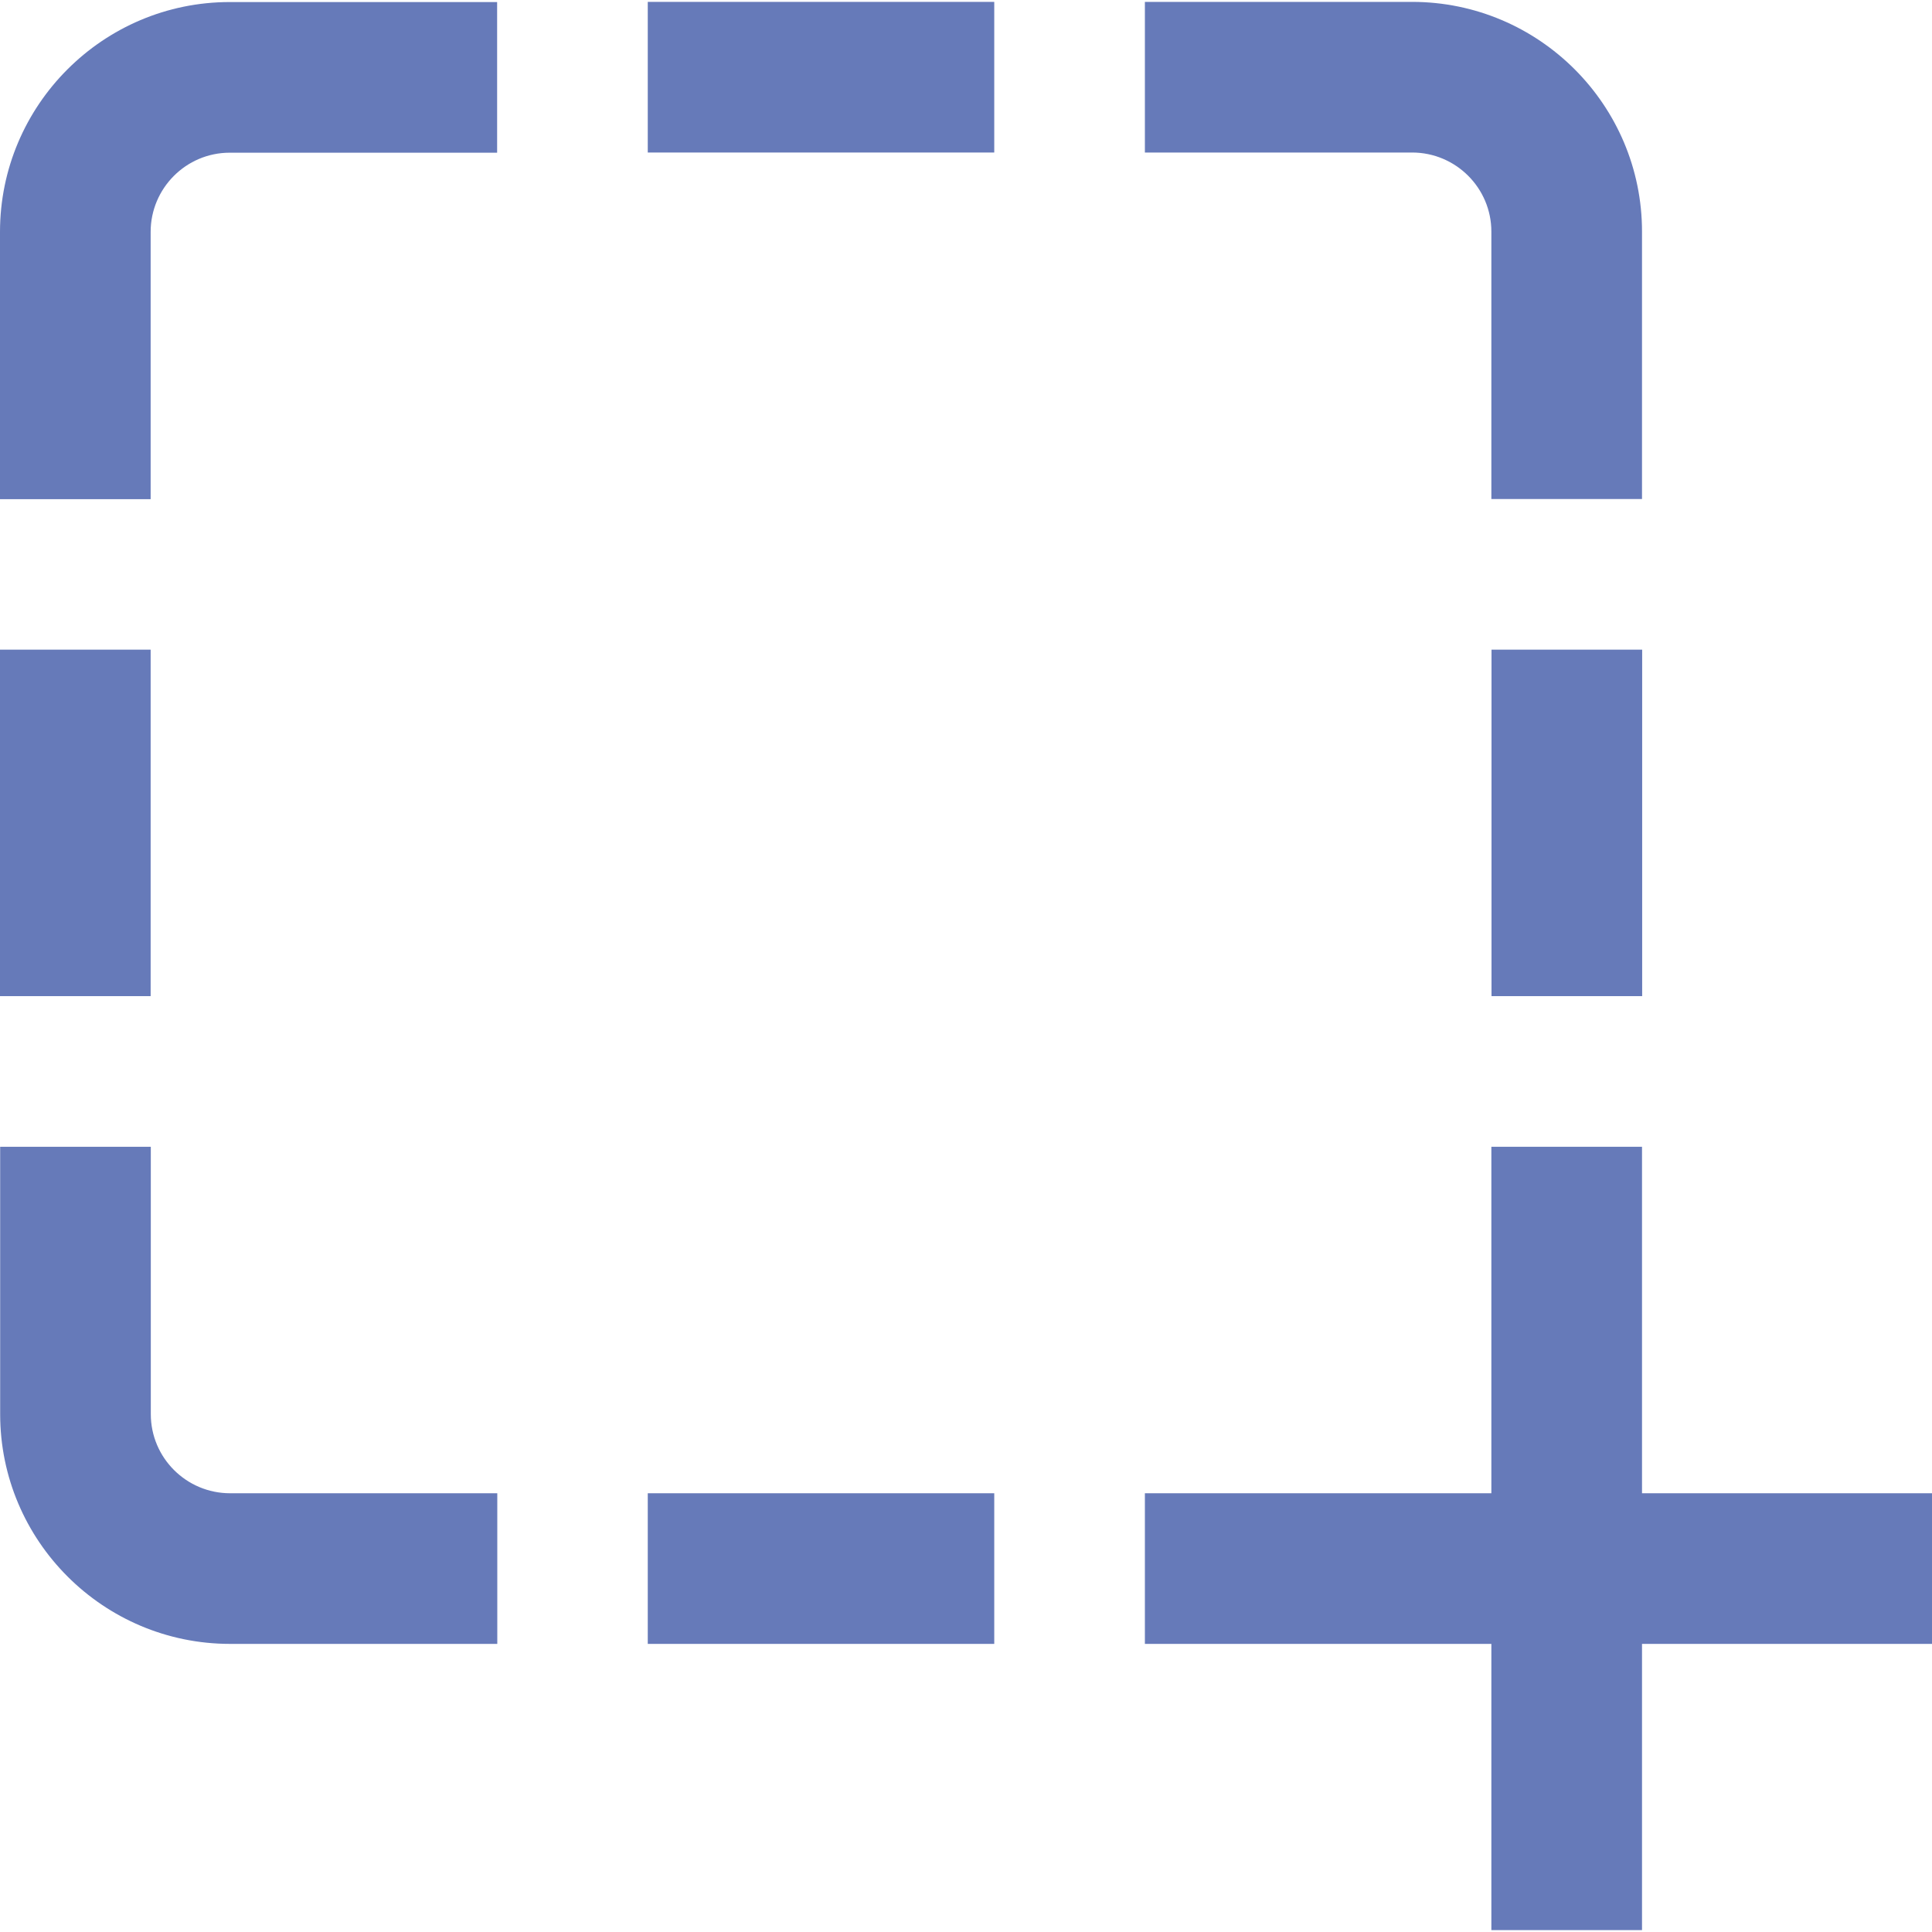<?xml version="1.0" encoding="UTF-8" standalone="no"?>
<!-- Generator: Adobe Illustrator 19.0.0, SVG Export Plug-In . SVG Version: 6.00 Build 0)  -->

<svg
   xmlns:dc="http://purl.org/dc/elements/1.1/"
   xmlns:cc="http://creativecommons.org/ns#"
   xmlns:rdf="http://www.w3.org/1999/02/22-rdf-syntax-ns#"
   xmlns:svg="http://www.w3.org/2000/svg"
   xmlns="http://www.w3.org/2000/svg"
   xmlns:xlink="http://www.w3.org/1999/xlink"
   xmlns:sodipodi="http://sodipodi.sourceforge.net/DTD/sodipodi-0.dtd"
   xmlns:inkscape="http://www.inkscape.org/namespaces/inkscape"
   version="1.1"
   id="Capa_1"
   x="0px"
   y="0px"
   viewBox="0 0 512 512"
   style="enable-background:new 0 0 512 512;"
   xml:space="preserve"
   sodipodi:docname="screenshot.svg"
   inkscape:version="0.92.4 5da689c313, 2019-01-14"><defs
   id="defs83"><linearGradient
     inkscape:collect="always"
     id="linearGradient899"><stop
       style="stop-color:#000000;stop-opacity:1;"
       offset="0"
       id="stop895" /><stop
       style="stop-color:#000000;stop-opacity:0;"
       offset="1"
       id="stop897" /></linearGradient><radialGradient
     inkscape:collect="always"
     xlink:href="#linearGradient899"
     id="radialGradient901"
     cx="407.704"
     cy="407.704"
     fx="407.704"
     fy="407.704"
     r="104.296"
     gradientTransform="matrix(1,0,0,0.995,0,1.951)"
     gradientUnits="userSpaceOnUse" /><radialGradient
     inkscape:collect="always"
     xlink:href="#linearGradient899"
     id="radialGradient903"
     cx="19.961"
     cy="218.075"
     fx="19.961"
     fy="218.075"
     r="19.961"
     gradientTransform="matrix(1,0,0,2.3,0,-283.499)"
     gradientUnits="userSpaceOnUse" /><radialGradient
     inkscape:collect="always"
     xlink:href="#linearGradient899"
     id="radialGradient905"
     cx="65.915"
     cy="369.777"
     fx="65.915"
     fy="369.777"
     r="65.871"
     gradientUnits="userSpaceOnUse" /><radialGradient
     inkscape:collect="always"
     xlink:href="#linearGradient899"
     id="radialGradient907"
     cx="217.575"
     cy="415.688"
     fx="217.575"
     fy="415.688"
     r="45.91"
     gradientTransform="matrix(1,0,0,0.435,0,234.955)"
     gradientUnits="userSpaceOnUse" /><radialGradient
     inkscape:collect="always"
     xlink:href="#linearGradient899"
     id="radialGradient909"
     cx="217.575"
     cy="20.46"
     fx="217.575"
     fy="20.46"
     r="45.91"
     gradientTransform="matrix(1,0,0,0.435,0,11.564)"
     gradientUnits="userSpaceOnUse" /><radialGradient
     inkscape:collect="always"
     xlink:href="#linearGradient899"
     id="radialGradient911"
     cx="65.871"
     cy="66.415"
     fx="65.871"
     fy="66.415"
     r="65.871"
     gradientUnits="userSpaceOnUse" /><radialGradient
     inkscape:collect="always"
     xlink:href="#linearGradient899"
     id="radialGradient913"
     cx="415.229"
     cy="218.075"
     fx="415.229"
     fy="218.075"
     r="19.961"
     gradientTransform="matrix(1,0,0,2.3,0,-283.499)"
     gradientUnits="userSpaceOnUse" /><radialGradient
     inkscape:collect="always"
     xlink:href="#linearGradient899"
     id="radialGradient915"
     cx="369.279"
     cy="66.371"
     fx="369.279"
     fy="66.371"
     r="65.871"
     gradientUnits="userSpaceOnUse" /></defs><sodipodi:namedview
   pagecolor="#ffffff"
   bordercolor="#666666"
   borderopacity="1"
   objecttolerance="10"
   gridtolerance="10"
   guidetolerance="10"
   inkscape:pageopacity="0"
   inkscape:pageshadow="2"
   inkscape:window-width="1874"
   inkscape:window-height="1021"
   id="namedview81"
   showgrid="false"
   inkscape:zoom="0.4609375"
   inkscape:cx="32.542373"
   inkscape:cy="256"
   inkscape:window-x="46"
   inkscape:window-y="0"
   inkscape:window-maximized="1"
   inkscape:current-layer="Capa_1" />
<g
   id="g6"
   style="fill-opacity:1;fill:#667ab9">
	<g
   id="g4"
   style="fill-opacity:1;fill:#667ab9">
		<path
   d="M374.226,0.499h-70.819v39.922h70.819c11.58,0,21.002,9.402,21.002,20.959v70.862h39.922V61.38    C435.15,27.81,407.819,0.499,374.226,0.499z"
   id="path2"
   style="fill-opacity:1;fill:#667ab9" />
	</g>
</g>
<g
   id="g12"
   style="fill-opacity:1;fill:#667ab9">
	<g
   id="g10"
   style="fill-opacity:1;fill:#667ab9">
		<rect
   x="395.268"
   y="172.164"
   width="39.922"
   height="91.821"
   id="rect8"
   style="fill-opacity:1;fill:#667ab9" />
	</g>
</g>
<g
   id="g18"
   style="fill-opacity:1;fill:#667ab9">
	<g
   id="g16"
   style="fill-opacity:1;fill:#667ab9">
		<path
   d="M60.881,0.543C27.311,0.543,0,27.874,0,61.467v70.819h39.922V61.467c0-11.581,9.402-21.002,20.959-21.002h70.862V0.543    H60.881z"
   id="path14"
   style="fill-opacity:1;fill:#667ab9" />
	</g>
</g>
<g
   id="g24"
   style="fill-opacity:1;fill:#667ab9">
	<g
   id="g22"
   style="fill-opacity:1;fill:#667ab9">
		<rect
   x="171.665"
   y="0.499"
   width="91.821"
   height="39.922"
   id="rect20"
   style="fill-opacity:1;fill:#667ab9" />
	</g>
</g>
<g
   id="g30"
   style="fill-opacity:1;fill:#667ab9">
	<g
   id="g28"
   style="fill-opacity:1;fill:#667ab9">
		<rect
   x="171.665"
   y="395.727"
   width="91.821"
   height="39.922"
   id="rect26"
   style="fill-opacity:1;fill:#667ab9" />
	</g>
</g>
<g
   id="g36"
   style="fill-opacity:1;fill:#667ab9">
	<g
   id="g34"
   style="fill-opacity:1;fill:#667ab9">
		<path
   d="M60.968,395.727c-11.581,0-21.003-9.402-21.003-20.959v-70.862H0.043v70.862c0,33.57,27.331,60.881,60.924,60.881h70.819    v-39.922H60.968z"
   id="path32"
   style="fill-opacity:1;fill:#667ab9" />
	</g>
</g>
<g
   id="g42"
   style="fill-opacity:1;fill:#667ab9">
	<g
   id="g40"
   style="fill-opacity:1;fill:#667ab9">
		<rect
   y="172.164"
   width="39.922"
   height="91.821"
   id="rect38"
   style="fill-opacity:1;fill:#667ab9" />
	</g>
</g>
<g
   id="g48"
   style="fill-opacity:1;fill:#667ab9">
	<g
   id="g46"
   style="fill-opacity:1;fill:#667ab9">
		<polygon
   points="435.15,395.727 435.15,303.906 395.228,303.906 395.228,395.727 303.407,395.727 303.407,435.649     395.228,435.649 395.228,511.501 435.15,511.501 435.15,435.649 512,435.649 512,395.727   "
   id="polygon44"
   style="fill-opacity:1;fill:#667ab9" />
	</g>
</g>
<g
   id="g50">
</g>
<g
   id="g52">
</g>
<g
   id="g54">
</g>
<g
   id="g56">
</g>
<g
   id="g58">
</g>
<g
   id="g60">
</g>
<g
   id="g62">
</g>
<g
   id="g64">
</g>
<g
   id="g66">
</g>
<g
   id="g68">
</g>
<g
   id="g70">
</g>
<g
   id="g72">
</g>
<g
   id="g74">
</g>
<g
   id="g76">
</g>
<g
   id="g78">
</g>
</svg>